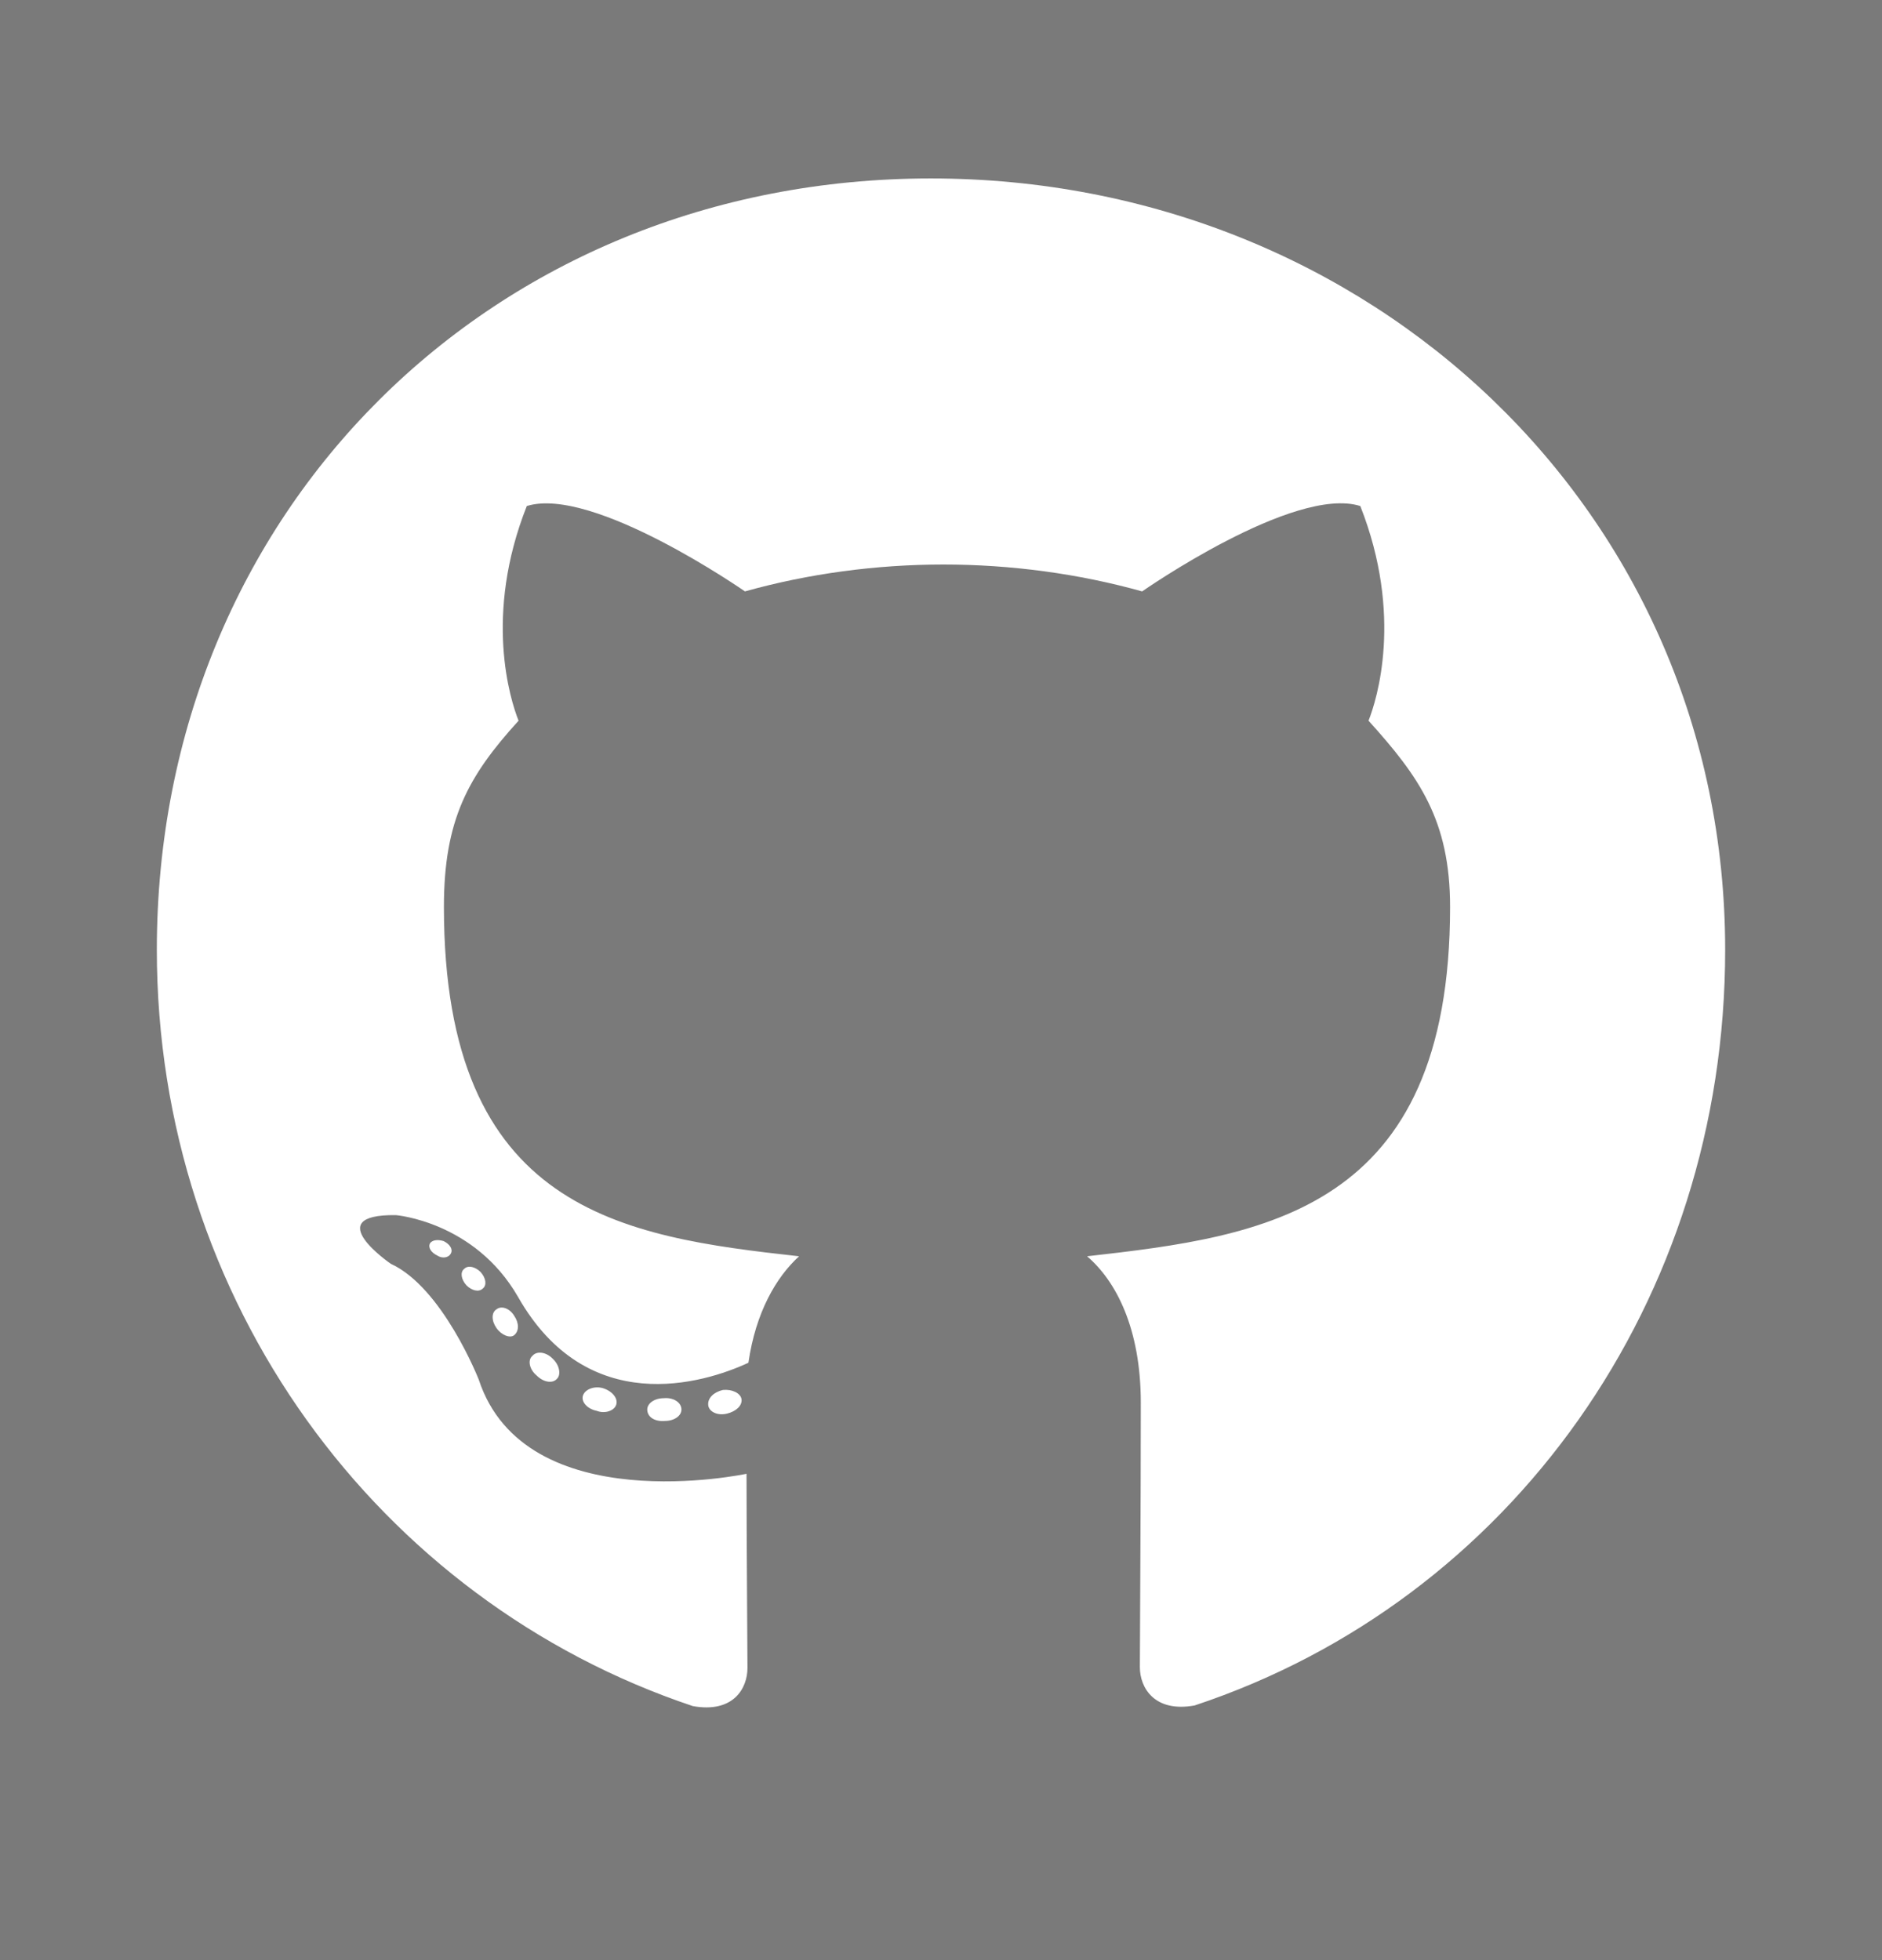 <svg opacity="0.65" width="24" height="25" viewBox="0 0 24 25" fill="none" xmlns="http://www.w3.org/2000/svg">
<rect x="0" y="0" width="24" height="25" fill="#333333" stroke="none"/>
<path d="M8.69 17.978C8.69 18.059 8.597 18.123 8.48 18.123C8.347 18.135 8.254 18.071 8.254 17.978C8.254 17.898 8.347 17.833 8.464 17.833C8.585 17.821 8.69 17.885 8.69 17.978ZM7.435 17.797C7.407 17.877 7.488 17.97 7.609 17.994C7.714 18.035 7.835 17.994 7.859 17.914C7.883 17.833 7.806 17.74 7.685 17.704C7.581 17.676 7.464 17.716 7.435 17.797ZM9.218 17.728C9.101 17.756 9.02 17.833 9.032 17.926C9.044 18.006 9.149 18.059 9.27 18.03C9.387 18.002 9.468 17.926 9.456 17.845C9.444 17.768 9.335 17.716 9.218 17.728ZM11.871 2.276C6.278 2.276 2 6.522 2 12.115C2 16.587 4.815 20.414 8.835 21.76C9.351 21.853 9.532 21.535 9.532 21.273C9.532 21.023 9.52 19.643 9.52 18.797C9.52 18.797 6.698 19.401 6.105 17.595C6.105 17.595 5.645 16.422 4.984 16.119C4.984 16.119 4.06 15.486 5.048 15.498C5.048 15.498 6.052 15.579 6.605 16.539C7.488 18.095 8.968 17.648 9.544 17.381C9.637 16.736 9.899 16.289 10.19 16.023C7.935 15.773 5.661 15.446 5.661 11.567C5.661 10.458 5.968 9.901 6.613 9.192C6.508 8.93 6.165 7.849 6.718 6.454C7.56 6.192 9.5 7.543 9.5 7.543C10.306 7.317 11.173 7.2 12.032 7.2C12.891 7.2 13.758 7.317 14.565 7.543C14.565 7.543 16.504 6.188 17.347 6.454C17.899 7.853 17.556 8.93 17.452 9.192C18.097 9.906 18.492 10.462 18.492 11.567C18.492 15.458 16.117 15.768 13.863 16.023C14.234 16.341 14.548 16.946 14.548 17.893C14.548 19.252 14.536 20.934 14.536 21.264C14.536 21.526 14.722 21.845 15.234 21.752C19.266 20.414 22 16.587 22 12.115C22 6.522 17.464 2.276 11.871 2.276ZM5.919 16.184C5.867 16.224 5.879 16.317 5.948 16.393C6.012 16.458 6.105 16.486 6.157 16.434C6.21 16.393 6.198 16.301 6.129 16.224C6.065 16.16 5.972 16.131 5.919 16.184ZM5.484 15.857C5.456 15.91 5.496 15.974 5.577 16.014C5.641 16.055 5.722 16.043 5.75 15.986C5.778 15.934 5.738 15.869 5.657 15.829C5.577 15.805 5.512 15.817 5.484 15.857ZM6.79 17.293C6.726 17.345 6.75 17.466 6.843 17.543C6.935 17.635 7.052 17.648 7.105 17.583C7.157 17.53 7.133 17.41 7.052 17.333C6.964 17.24 6.843 17.228 6.79 17.293ZM6.331 16.7C6.266 16.74 6.266 16.845 6.331 16.938C6.395 17.03 6.504 17.071 6.556 17.03C6.621 16.978 6.621 16.873 6.556 16.78C6.5 16.688 6.395 16.648 6.331 16.7Z" fill="#FFFFFF"/>
</svg>
